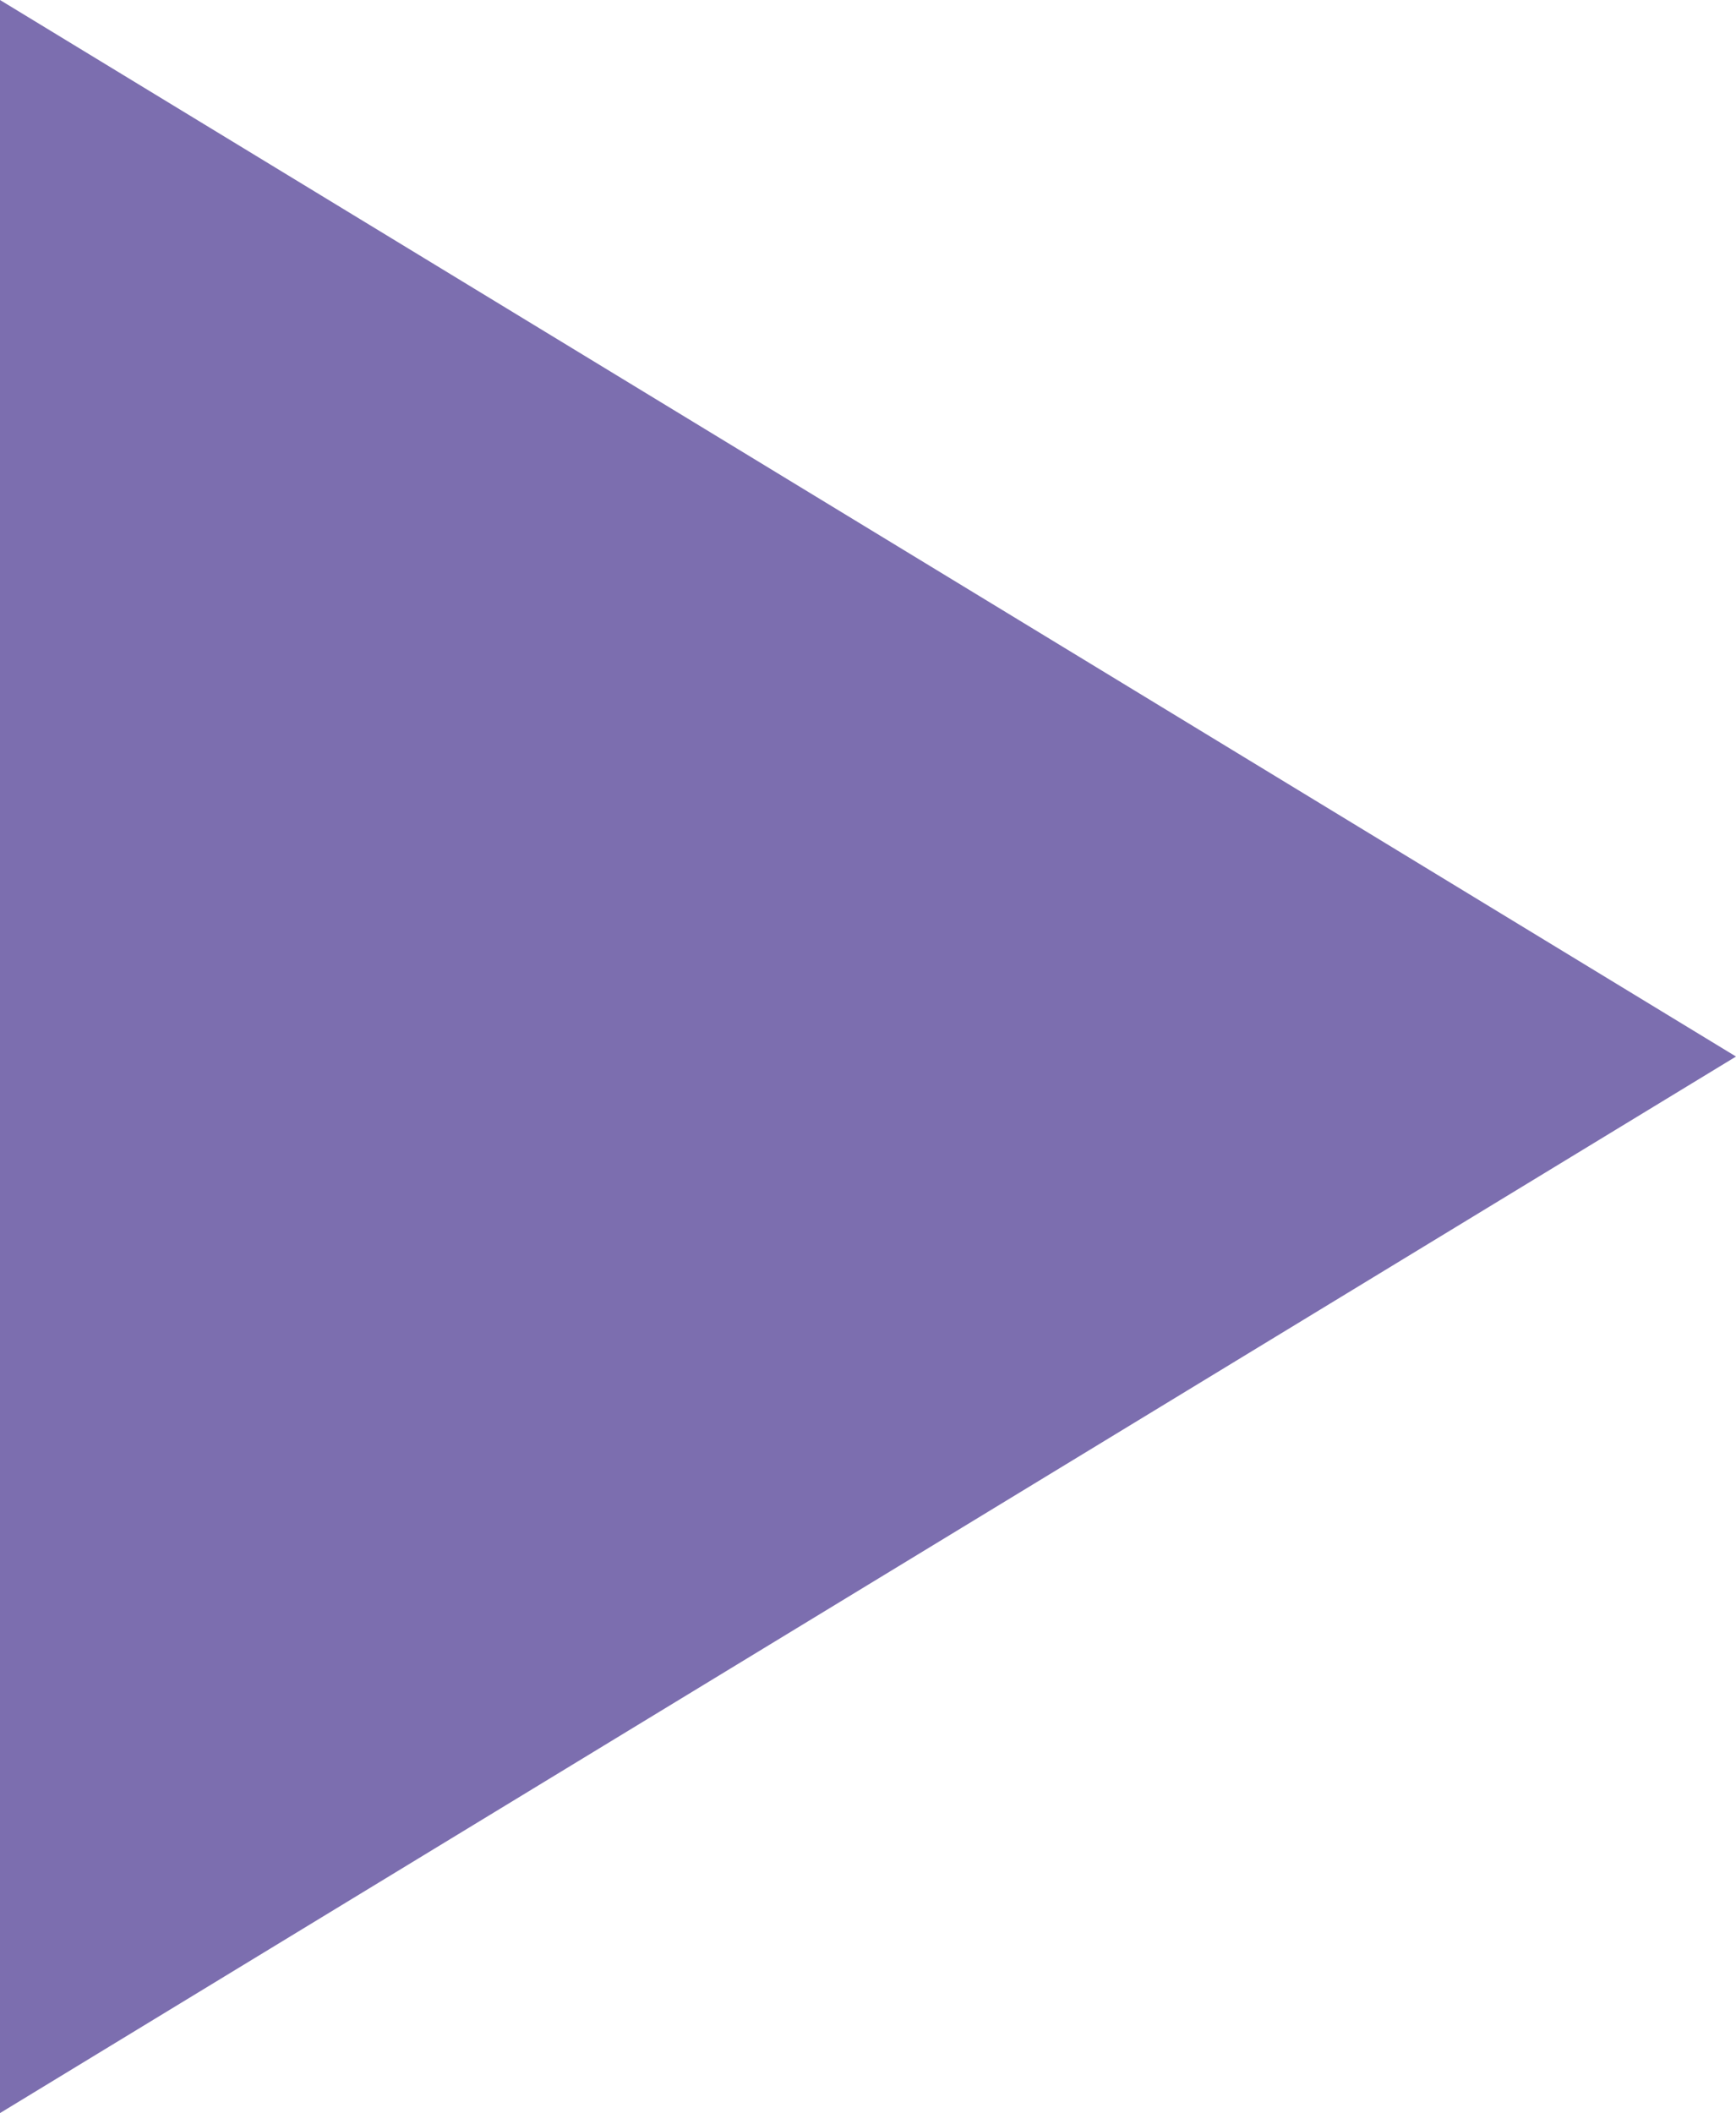 <?xml version="1.0" encoding="utf-8"?>
<!-- Generator: Adobe Illustrator 21.1.0, SVG Export Plug-In . SVG Version: 6.00 Build 0)  -->
<svg version="1.1" id="Capa_1" xmlns="http://www.w3.org/2000/svg" xmlns:xlink="http://www.w3.org/1999/xlink" x="0px" y="0px"
	 viewBox="0 0 11.372 13.838" style="enable-background:new 0 0 11.372 13.838;" xml:space="preserve">
<style type="text/css">
	.st0{fill:#7C6EAF;}
</style>
<polygon class="st0" points="0,0 0,13.838 11.372,6.919 "/>
</svg>
